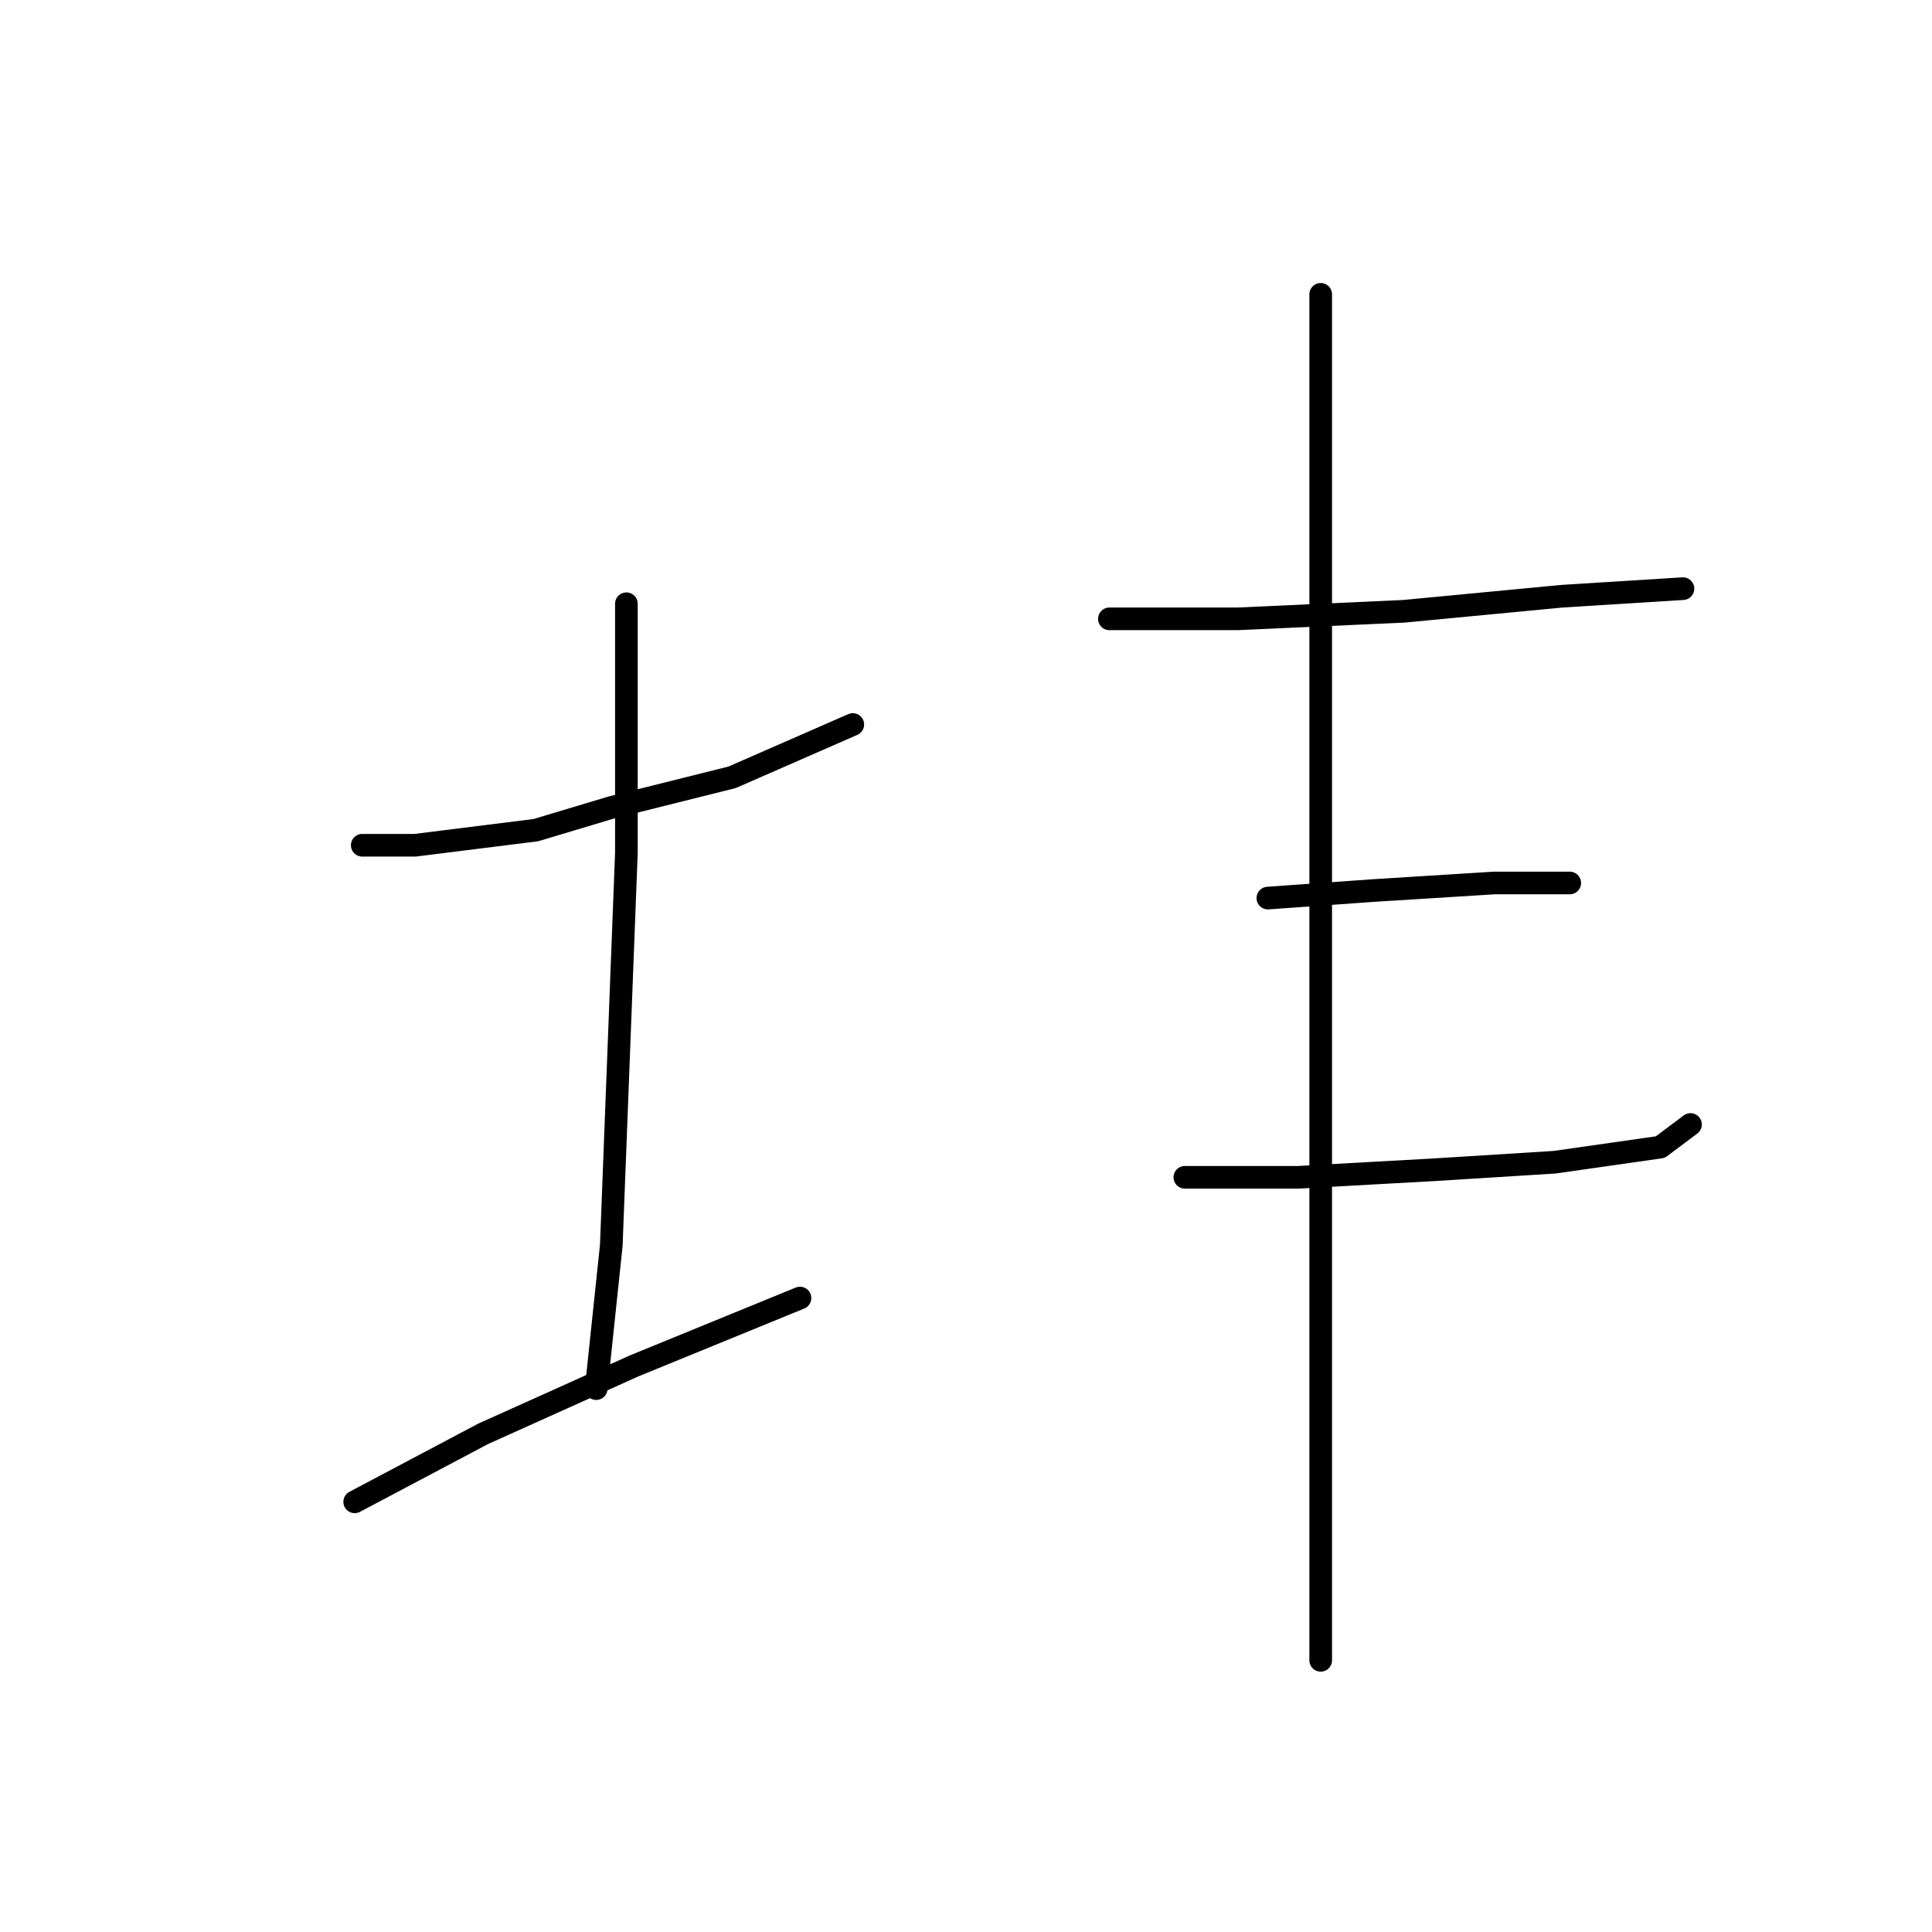 <?xml version="1.0" standalone="no"?>
    <svg width="256" height="256" xmlns="http://www.w3.org/2000/svg" version="1.1">
    <polyline stroke="black" stroke-width="3" stroke-linecap="round" fill="transparent" stroke-linejoin="round" points="48 112 55 112 71 110 81 107 97 103 113 96 113 96 " />
        <polyline stroke="black" stroke-width="3" stroke-linecap="round" fill="transparent" stroke-linejoin="round" points="83 80 83 101 83 113 82 139 81 165 79 184 79 184 " />
        <polyline stroke="black" stroke-width="3" stroke-linecap="round" fill="transparent" stroke-linejoin="round" points="47 199 64 190 84 181 106 172 106 172 " />
        <polyline stroke="black" stroke-width="3" stroke-linecap="round" fill="transparent" stroke-linejoin="round" points="147 82 164 82 186 81 207 79 223 78 223 78 " />
        <polyline stroke="black" stroke-width="3" stroke-linecap="round" fill="transparent" stroke-linejoin="round" points="168 119 182 118 198 117 208 117 208 117 " />
        <polyline stroke="black" stroke-width="3" stroke-linecap="round" fill="transparent" stroke-linejoin="round" points="157 156 172 156 190 155 206 154 220 152 224 149 224 149 " />
        <polyline stroke="black" stroke-width="3" stroke-linecap="round" fill="transparent" stroke-linejoin="round" points="175 39 175 49 175 61 175 93 175 130 175 169 175 206 175 220 175 220 " />
        </svg>